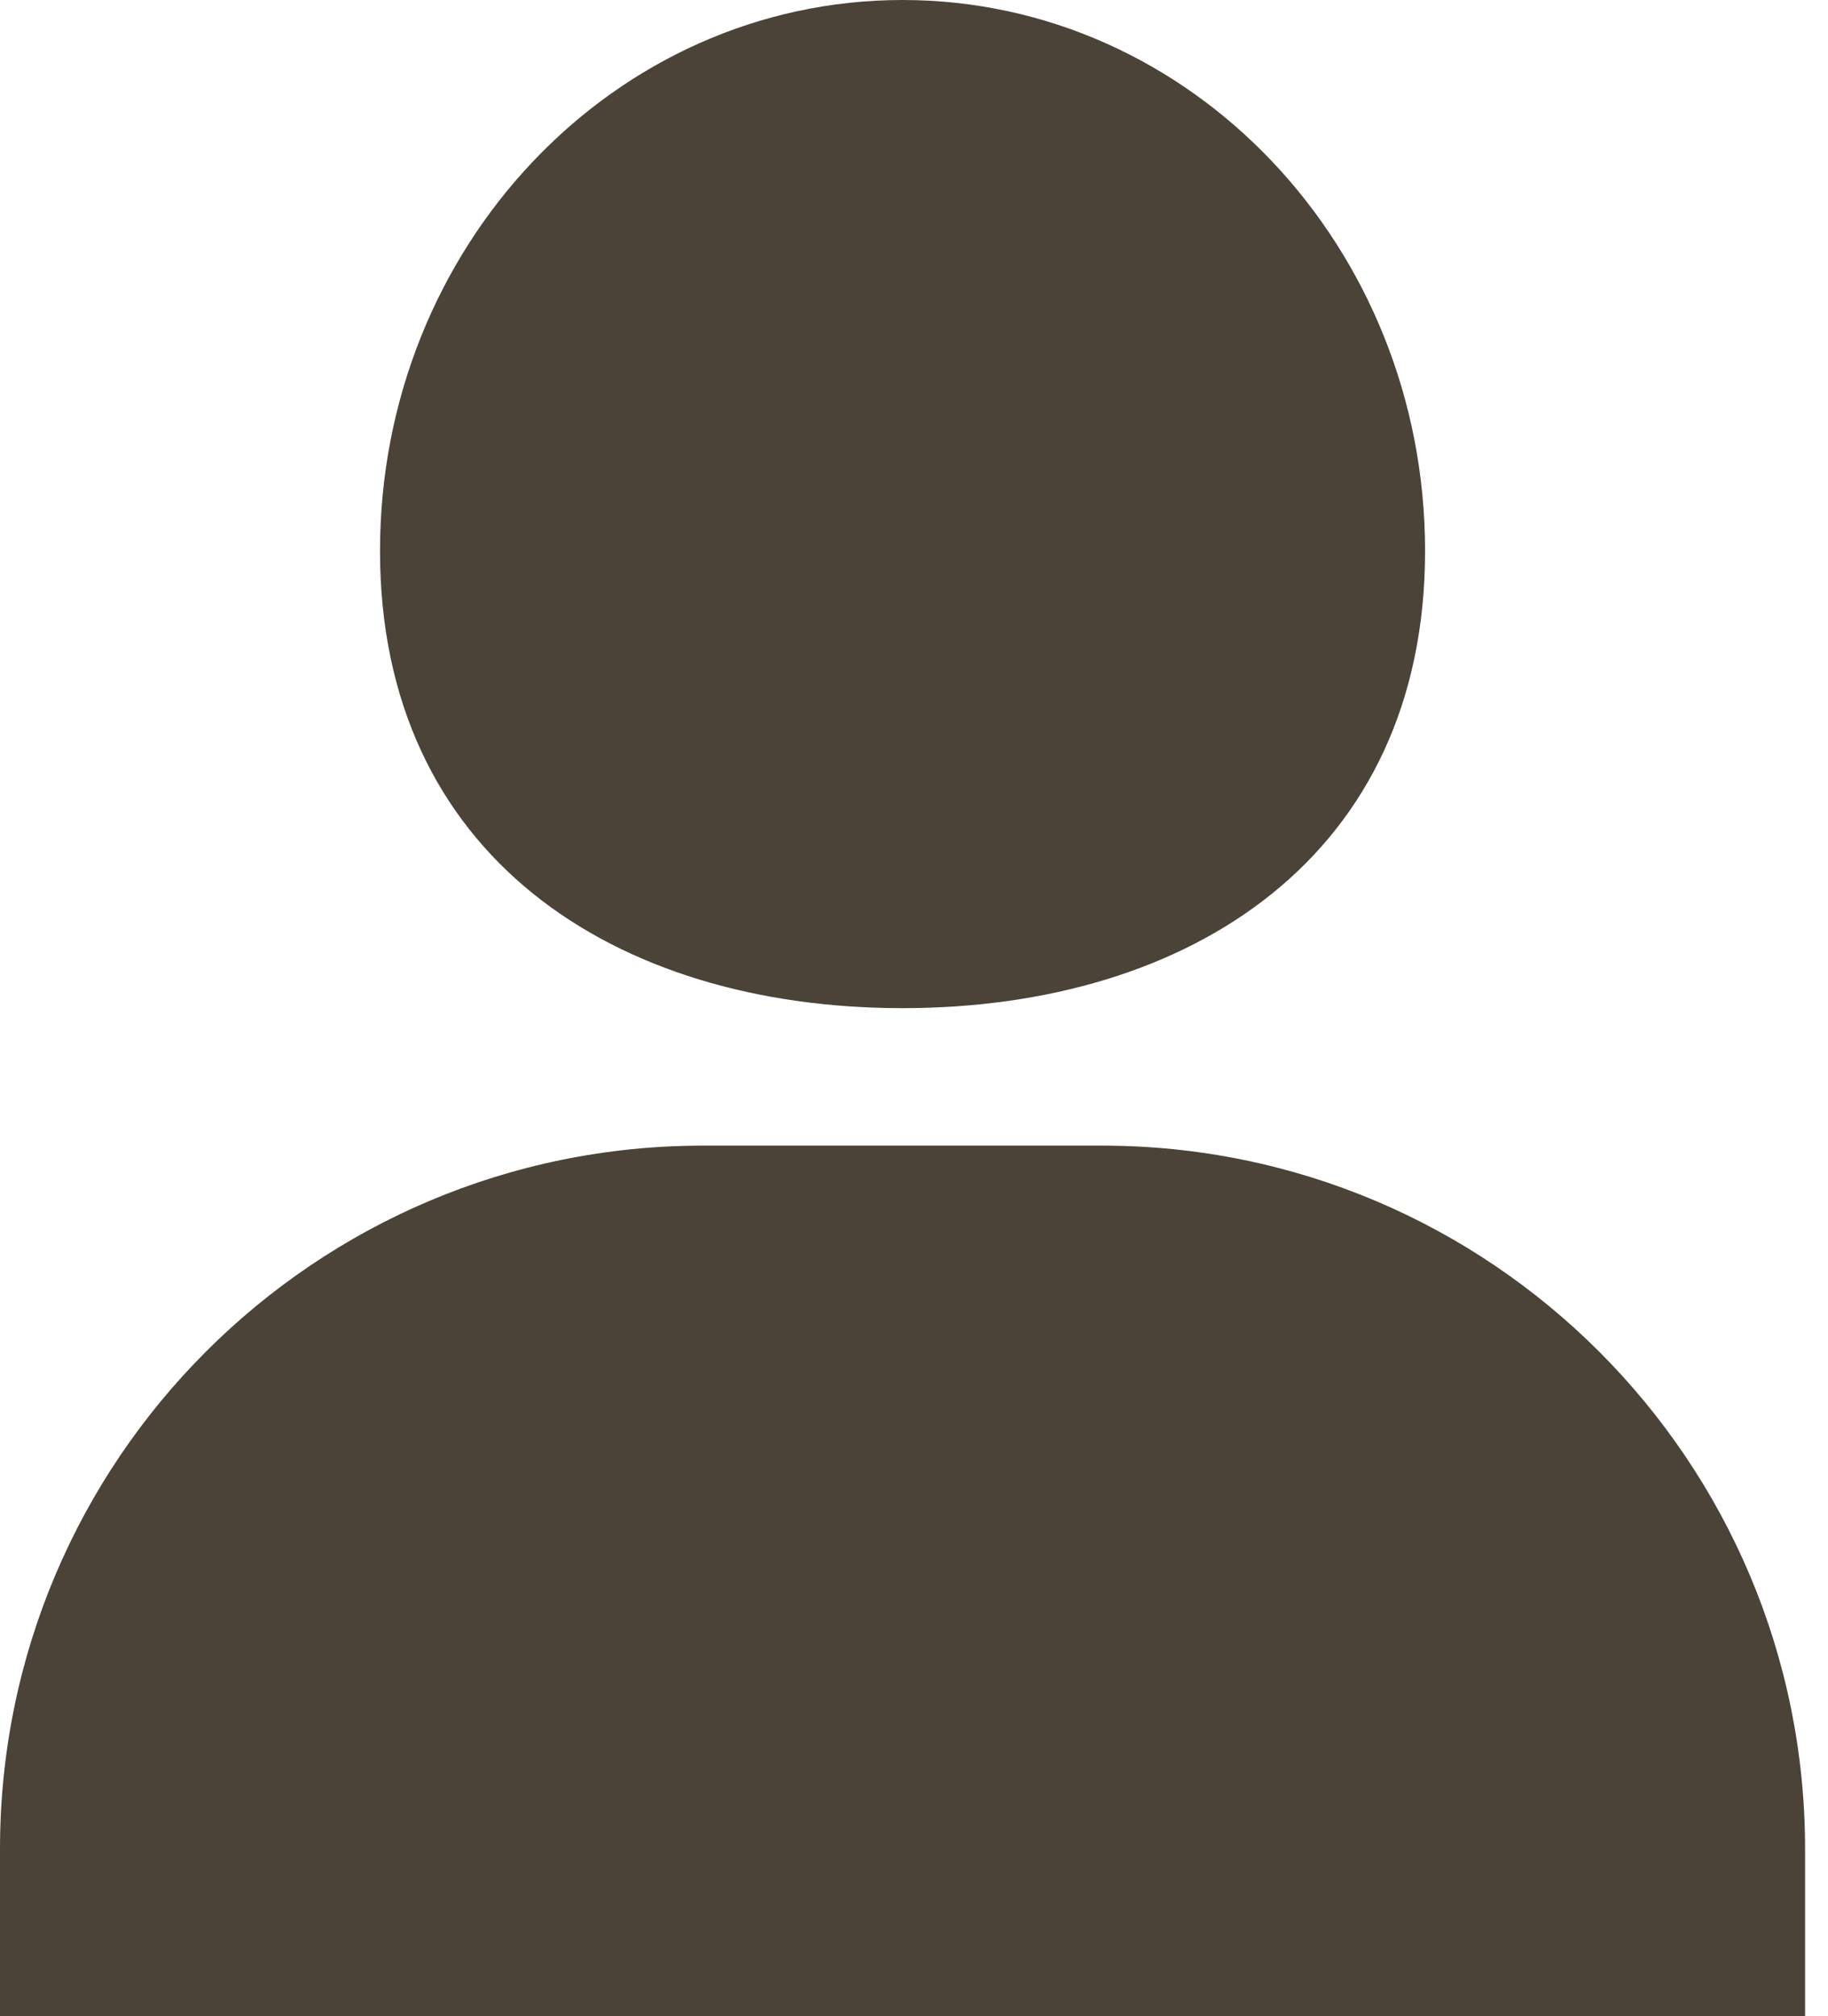 <svg width="78" height="86" viewBox="0 0 78 86" fill="none" xmlns="http://www.w3.org/2000/svg">
<path fill-rule="evenodd" clip-rule="evenodd" d="M38.511 43C50.825 43 60.807 36.477 60.807 23.499C60.807 10.521 50.825 0 38.511 0C26.198 0 16.215 10.521 16.215 23.499C16.215 36.477 26.198 43 38.511 43ZM30 48.864C13.431 48.864 0 62.295 0 78.864V86H77.022V78.864C77.022 62.295 63.591 48.864 47.022 48.864H30Z" fill="#4B4338"/>
</svg>

